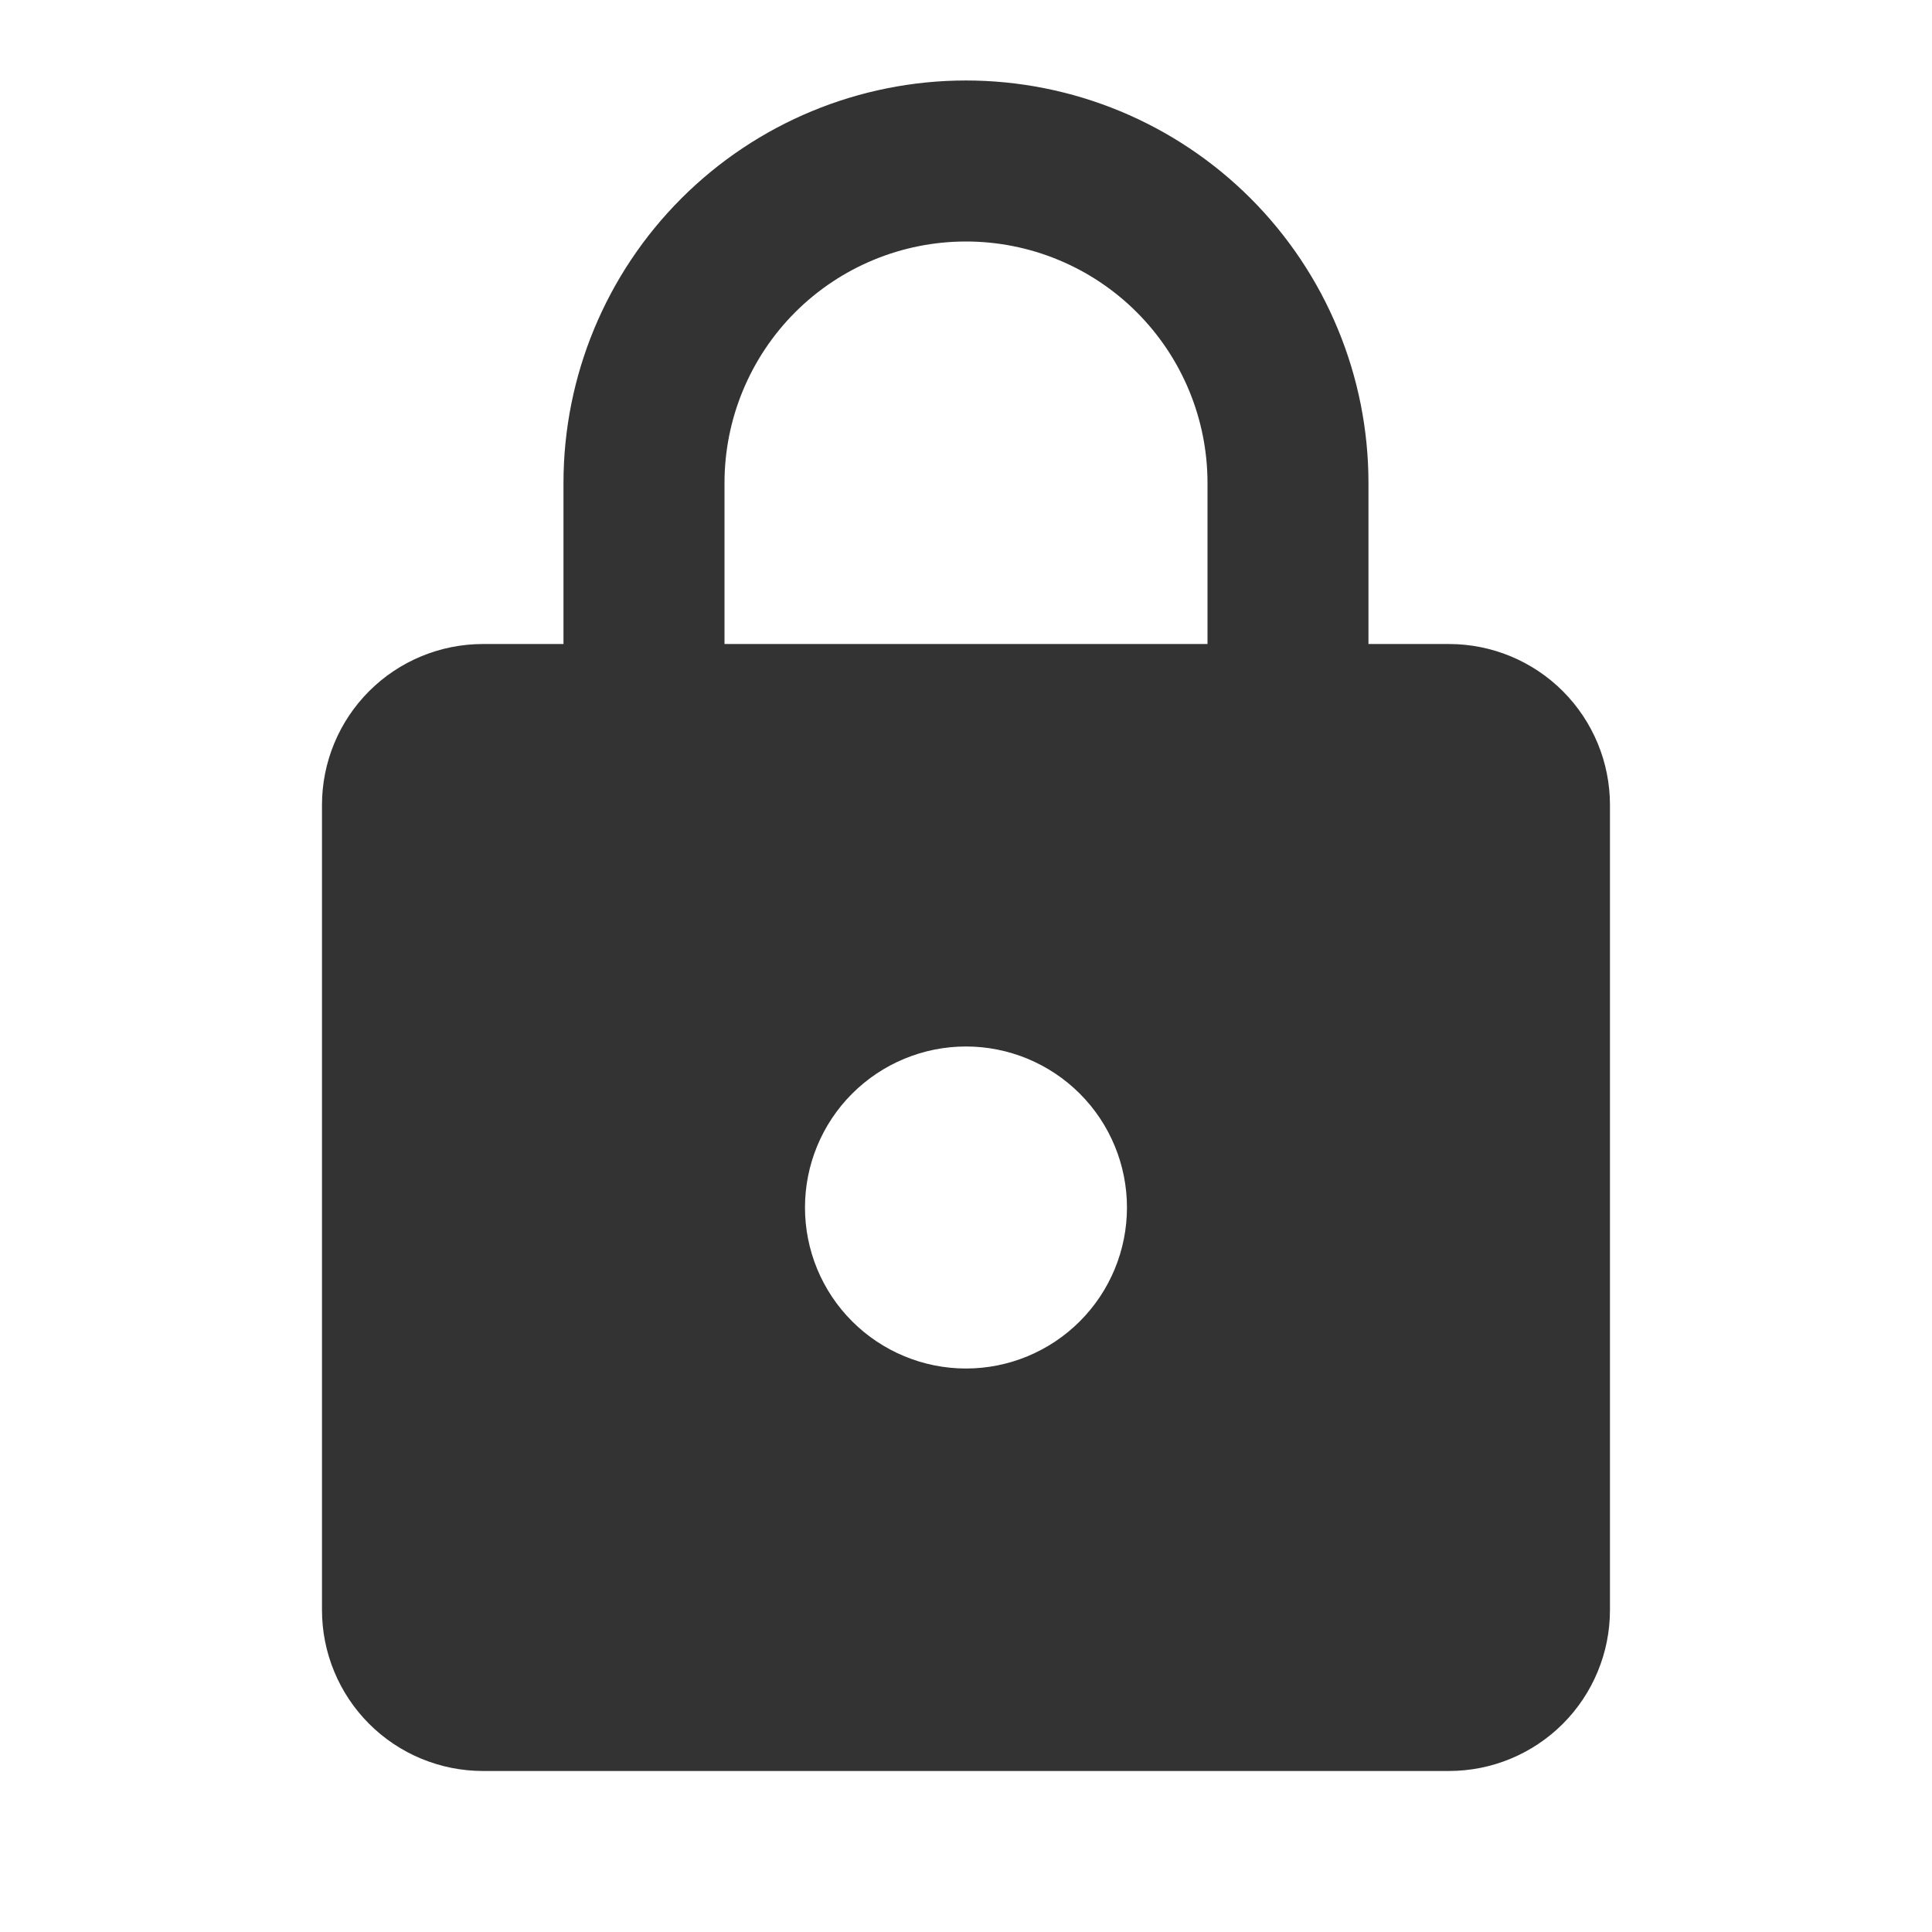 <svg width="35" height="35" viewBox="0 0 35 35" fill="none" xmlns="http://www.w3.org/2000/svg">
<path d="M17.5 24.792C18.273 24.792 19.015 24.484 19.562 23.937C20.109 23.39 20.416 22.649 20.416 21.875C20.416 21.102 20.109 20.36 19.562 19.813C19.015 19.266 18.273 18.958 17.5 18.958C16.726 18.958 15.984 19.266 15.437 19.813C14.89 20.36 14.583 21.102 14.583 21.875C14.583 22.649 14.89 23.39 15.437 23.937C15.984 24.484 16.726 24.792 17.5 24.792ZM26.25 11.667C27.023 11.667 27.765 11.974 28.312 12.521C28.859 13.068 29.166 13.81 29.166 14.583V29.167C29.166 29.94 28.859 30.682 28.312 31.229C27.765 31.776 27.023 32.083 26.25 32.083H8.75C7.976 32.083 7.234 31.776 6.687 31.229C6.14 30.682 5.833 29.94 5.833 29.167V14.583C5.833 13.81 6.14 13.068 6.687 12.521C7.234 11.974 7.976 11.667 8.75 11.667H10.208V8.75C10.208 6.816 10.976 4.962 12.344 3.594C13.711 2.227 15.566 1.458 17.5 1.458C18.457 1.458 19.405 1.647 20.29 2.013C21.175 2.38 21.979 2.917 22.656 3.594C23.333 4.271 23.87 5.075 24.236 5.96C24.603 6.844 24.791 7.792 24.791 8.75V11.667H26.25ZM17.5 4.375C16.339 4.375 15.227 4.836 14.406 5.656C13.586 6.477 13.125 7.59 13.125 8.75V11.667H21.875V8.75C21.875 7.59 21.414 6.477 20.593 5.656C19.773 4.836 18.66 4.375 17.5 4.375Z" fill="#343333"/>
</svg>
